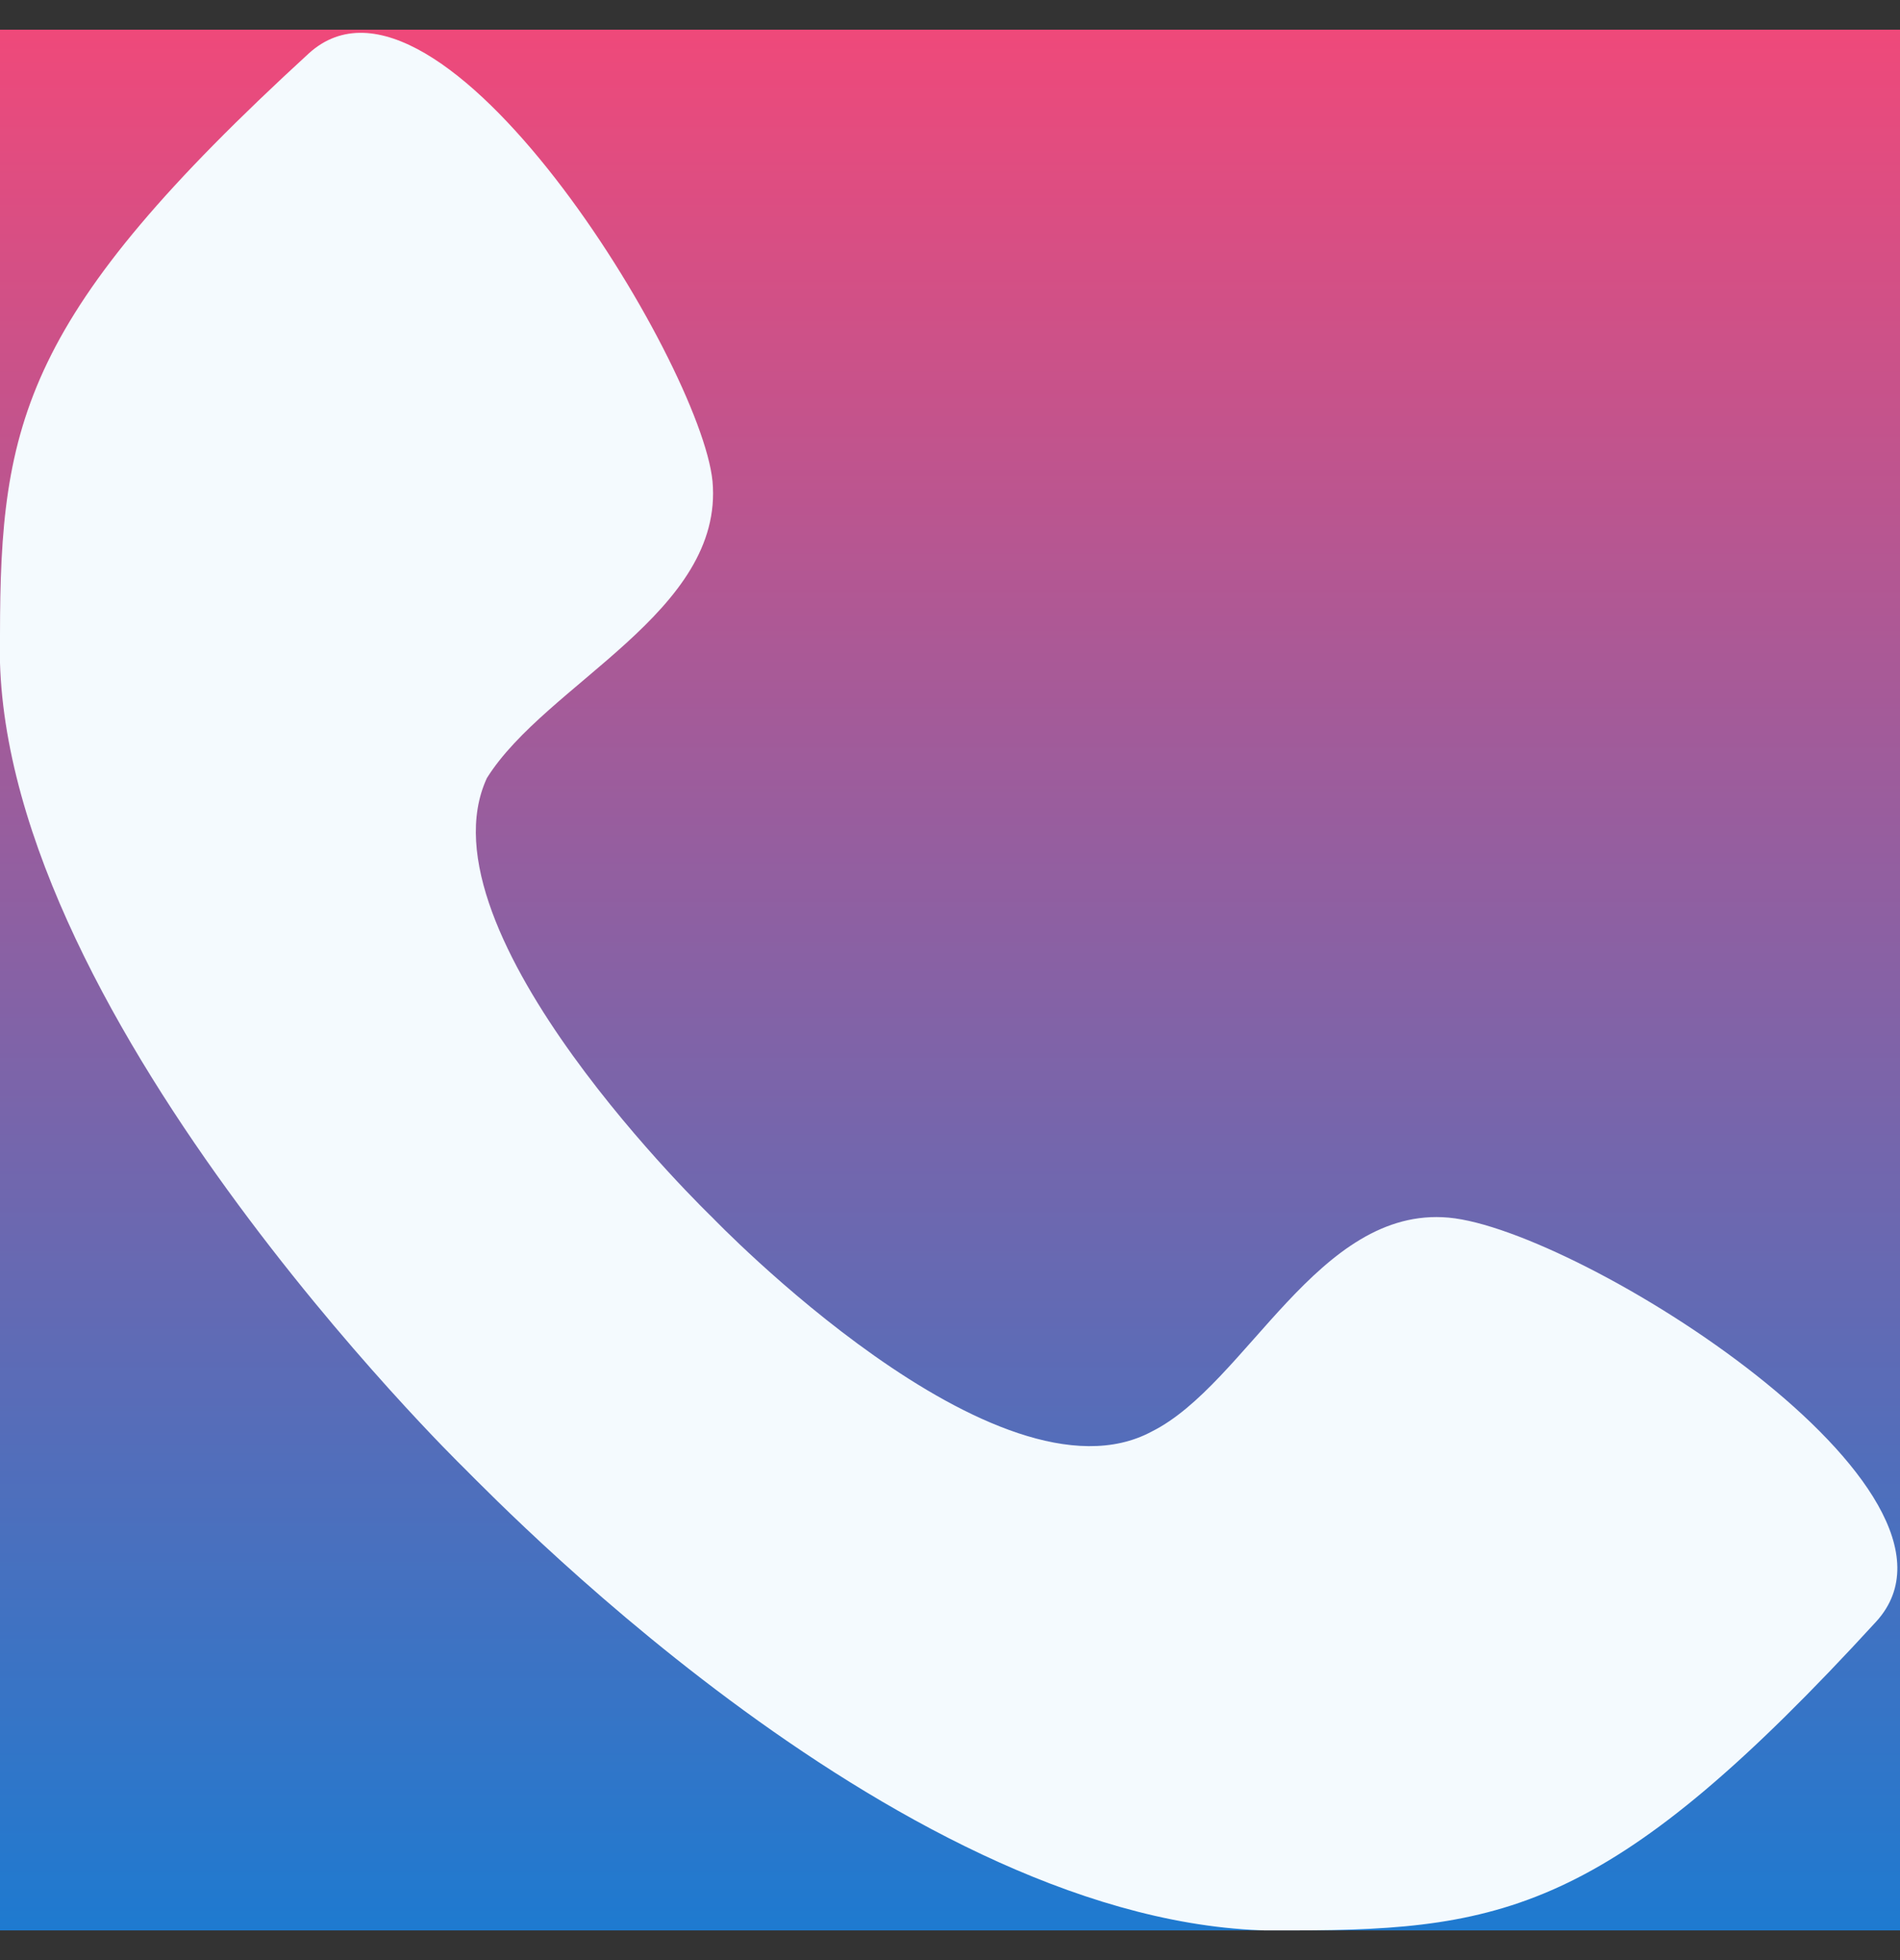 <svg width="32" height="33" viewBox="0 0 32 33" fill="none" xmlns="http://www.w3.org/2000/svg">
<rect x="0" y="0" width="32" height="33" fill="#333333" stroke="none"/>
<g clip-path="url(#clip0_129_1426)">
<rect width="32" height="32" transform="translate(0 0.5)" fill="url(#paint0_linear_129_1426)"/>
<path d="M24.4 20.5C22.2 20.3 21 23.3 19.4 24.1C16.8 25.5 12 20.5 12 20.5C12 20.5 7 15.7 8.2 13.1C9.2 11.5 12.2 10.3 12 8.1C11.8 6.1 7.4 -1.1 5.2 0.9C0.4 5.3 -0 7.1 -0 10.7C-0.2 16.9 7.8 24.7 7.8 24.7C8.6 25.5 15.6 32.7 21.8 32.5C25.4 32.5 27.2 32.1 31.6 27.3C33.6 25.1 26.6 20.7 24.4 20.5Z" fill="#F4FAFE"/>
</g>
<defs>
<linearGradient id="paint0_linear_129_1426" x1="16" y1="0" x2="16" y2="32" gradientUnits="userSpaceOnUse">
<stop stop-color="#EF497A"/>
<stop offset="1" stop-color="#1E7AD0"/>
</linearGradient>
<clipPath id="clip0_129_1426">
<rect width="32" height="32" fill="white" transform="translate(0 0.5)"/>
</clipPath>
</defs>
</svg>
